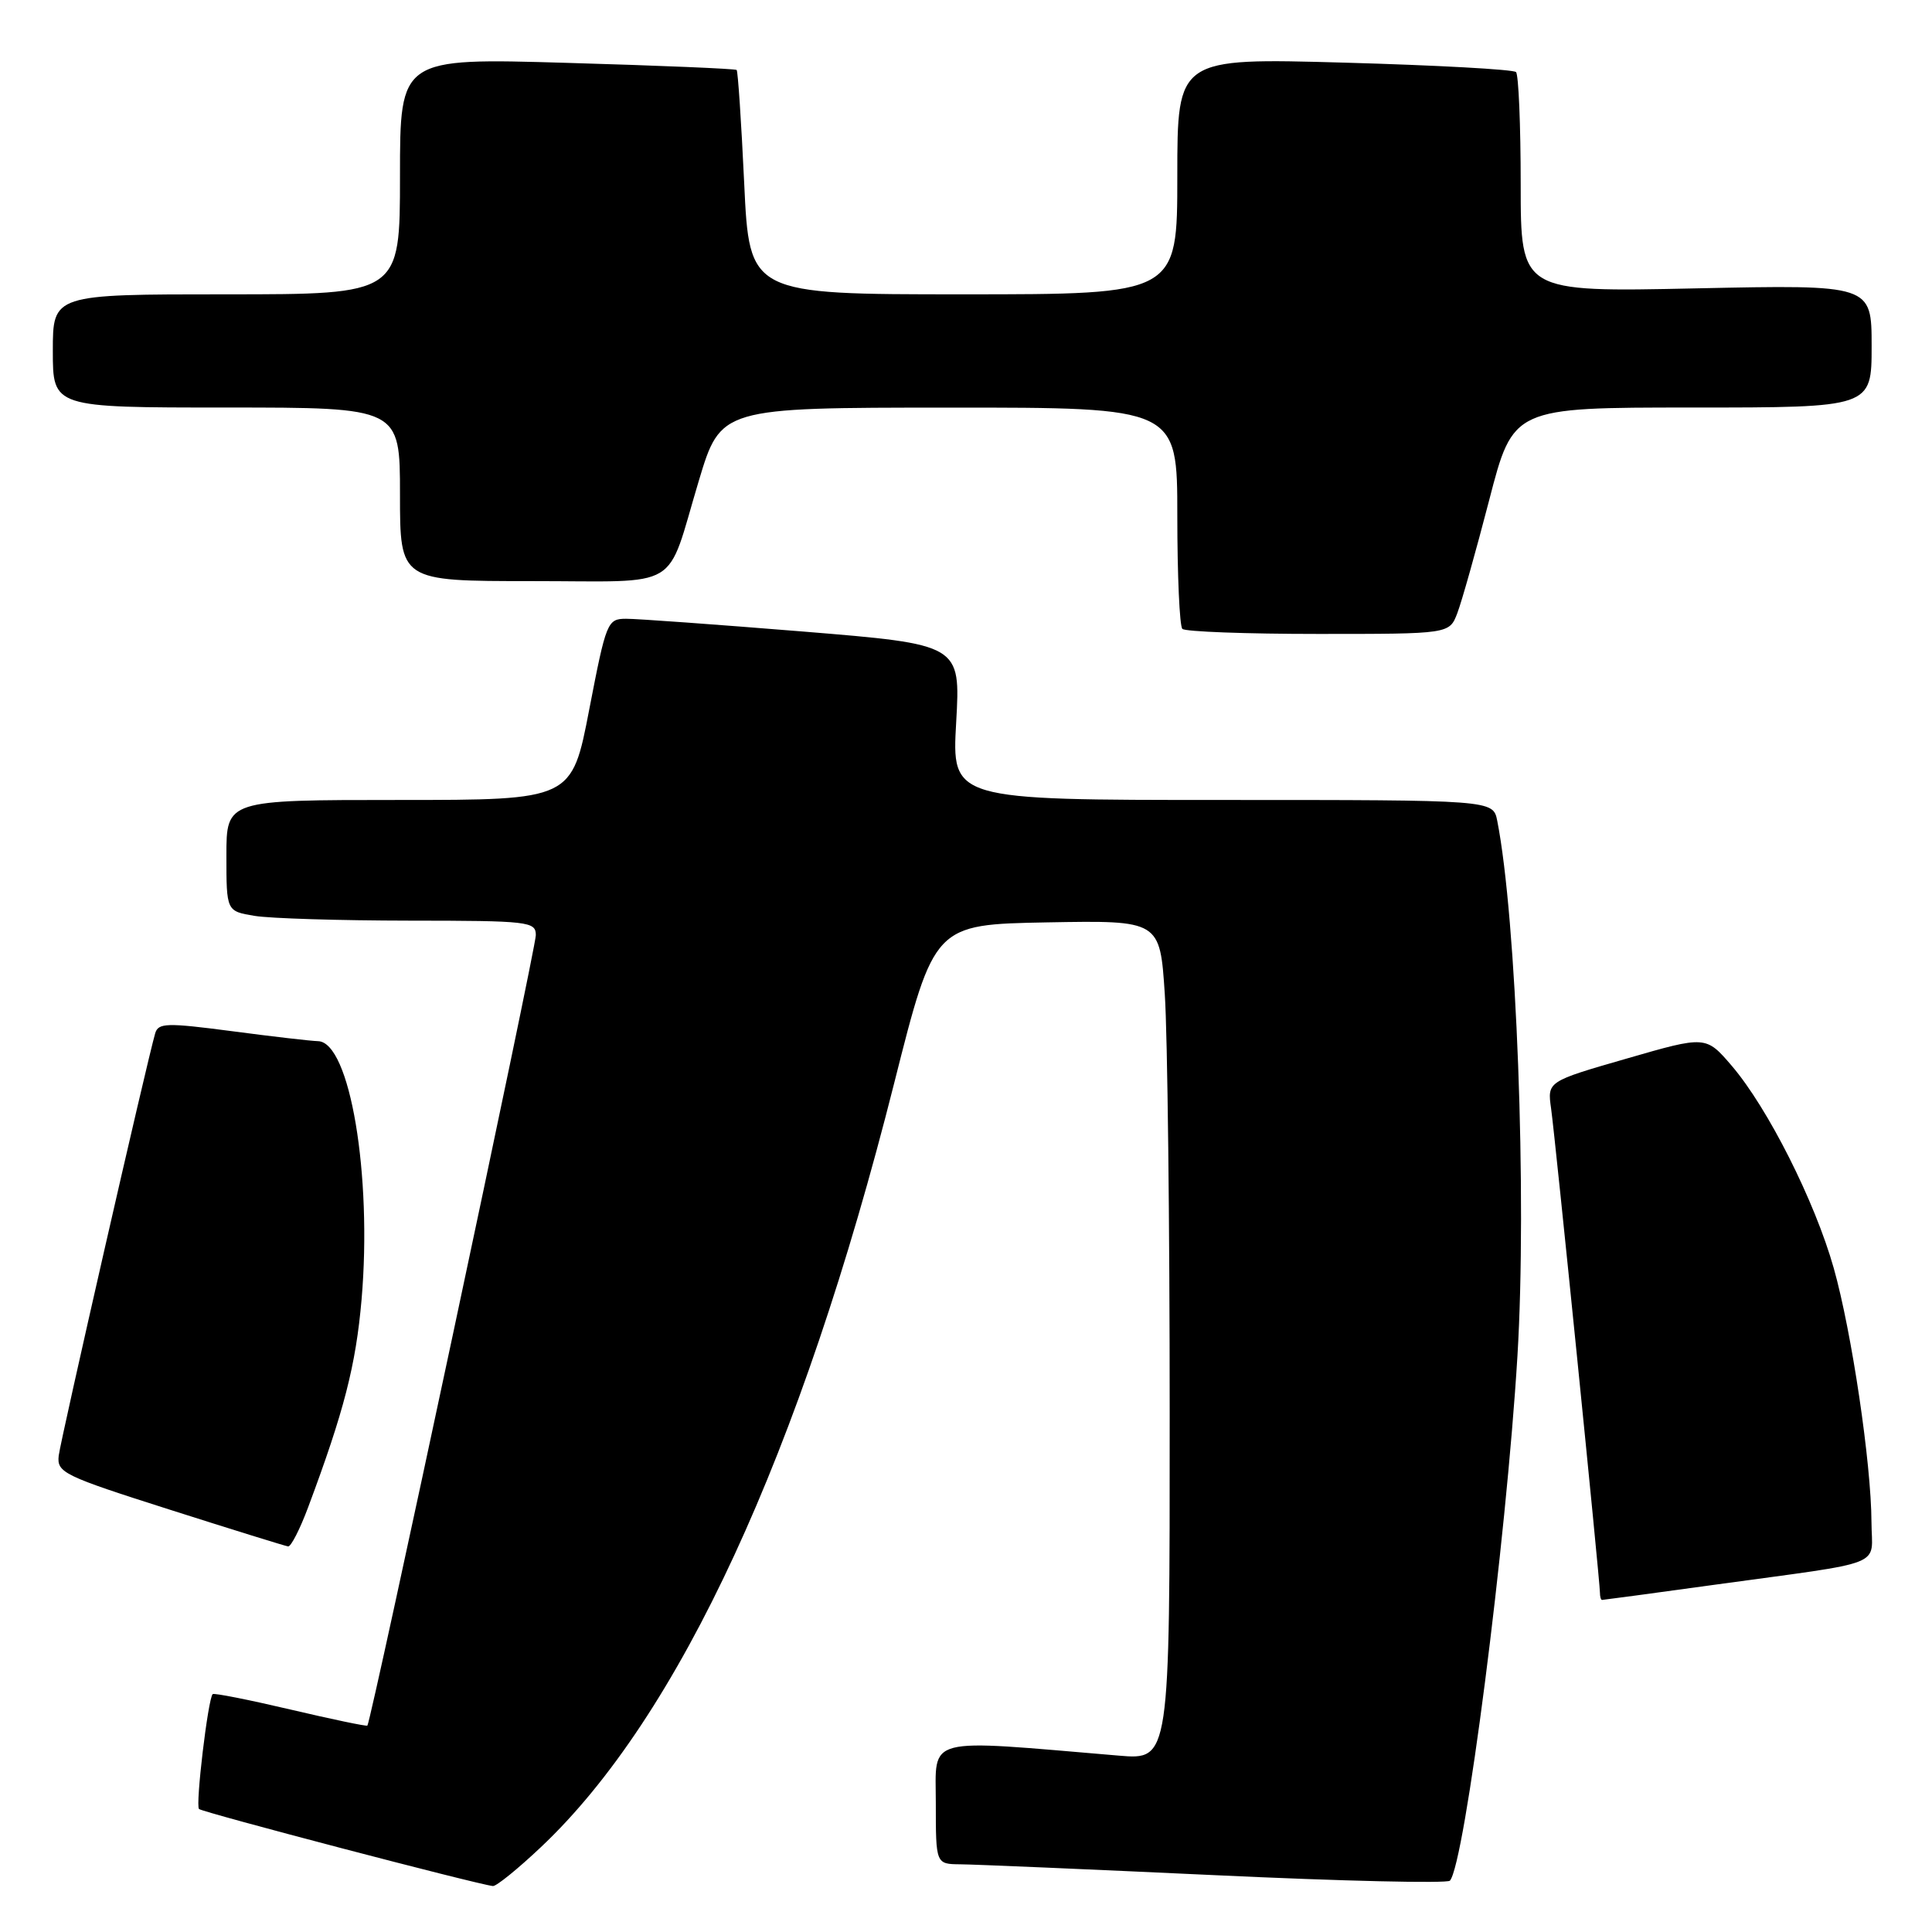 <?xml version="1.0" encoding="UTF-8" standalone="no"?>
<!DOCTYPE svg PUBLIC "-//W3C//DTD SVG 1.1//EN" "http://www.w3.org/Graphics/SVG/1.1/DTD/svg11.dtd" >
<svg xmlns="http://www.w3.org/2000/svg" xmlns:xlink="http://www.w3.org/1999/xlink" version="1.1" viewBox="0 0 256 256">
 <g >
 <path fill="currentColor"
d=" M 71.68 244.75 C 89.99 227.47 106.10 192.61 118.49 143.50 C 123.79 122.50 123.79 122.50 138.74 122.22 C 153.70 121.95 153.70 121.95 154.34 131.72 C 154.70 137.10 154.99 162.13 154.99 187.35 C 155.00 233.20 155.00 233.20 148.25 232.63 C 122.20 230.43 124.00 229.97 124.00 238.91 C 124.00 247.00 124.00 247.00 127.25 247.03 C 129.04 247.04 144.22 247.69 161.00 248.47 C 177.78 249.26 191.78 249.58 192.12 249.20 C 194.09 247.00 199.57 204.37 201.07 179.65 C 202.34 158.67 200.94 121.63 198.39 108.75 C 197.84 106.00 197.84 106.00 161.98 106.00 C 126.11 106.00 126.11 106.00 126.70 95.69 C 127.28 85.39 127.28 85.39 106.39 83.68 C 94.90 82.75 84.35 81.98 82.95 81.99 C 80.48 82.00 80.32 82.41 78.08 94.00 C 75.77 106.00 75.77 106.00 52.89 106.00 C 30.00 106.00 30.00 106.00 30.00 113.37 C 30.00 120.74 30.00 120.74 33.75 121.36 C 35.81 121.70 45.04 121.98 54.25 121.99 C 70.07 122.00 71.00 122.11 71.00 123.91 C 71.00 125.70 49.17 228.16 48.68 228.65 C 48.56 228.77 43.97 227.81 38.48 226.52 C 32.99 225.23 28.36 224.31 28.18 224.48 C 27.56 225.11 25.88 239.21 26.37 239.70 C 26.81 240.14 63.15 249.67 65.31 249.91 C 65.76 249.96 68.62 247.64 71.68 244.75 Z  M 227.03 210.01 C 250.39 206.80 248.00 207.75 247.98 201.70 C 247.95 193.89 245.36 176.47 242.98 168.03 C 240.47 159.16 234.26 146.84 229.48 141.24 C 226.04 137.23 226.04 137.23 215.53 140.27 C 205.02 143.30 205.02 143.30 205.53 146.90 C 206.09 150.90 212.00 209.49 212.00 211.03 C 212.00 211.56 212.12 212.00 212.28 212.00 C 212.43 212.00 219.07 211.11 227.03 210.01 Z  M 40.83 199.72 C 45.58 187.02 47.15 180.92 47.91 172.20 C 49.33 155.70 46.36 138.06 42.14 137.96 C 41.24 137.94 36.12 137.35 30.76 136.64 C 22.06 135.50 20.97 135.53 20.56 136.93 C 19.48 140.63 8.04 190.72 7.78 192.88 C 7.52 195.13 8.40 195.55 22.50 200.04 C 30.75 202.67 37.81 204.86 38.18 204.91 C 38.55 204.96 39.75 202.62 40.83 199.72 Z  M 193.10 81.25 C 193.68 79.74 195.58 72.99 197.33 66.25 C 200.50 54.00 200.50 54.00 224.25 54.00 C 248.00 54.00 248.00 54.00 248.00 45.86 C 248.00 37.72 248.00 37.72 224.75 38.21 C 201.50 38.71 201.50 38.71 201.50 24.44 C 201.50 16.59 201.22 9.89 200.88 9.55 C 200.53 9.20 190.30 8.64 178.13 8.30 C 156.00 7.68 156.00 7.68 156.00 23.34 C 156.00 39.00 156.00 39.00 127.65 39.00 C 99.30 39.00 99.30 39.00 98.61 24.29 C 98.23 16.20 97.78 9.44 97.61 9.27 C 97.44 9.11 87.33 8.68 75.15 8.33 C 53.00 7.68 53.00 7.68 53.00 23.34 C 53.00 39.00 53.00 39.00 30.00 39.00 C 7.00 39.00 7.00 39.00 7.00 46.50 C 7.00 54.00 7.00 54.00 30.00 54.00 C 53.00 54.00 53.00 54.00 53.00 65.50 C 53.00 77.00 53.00 77.00 70.46 77.00 C 90.62 77.00 88.16 78.48 92.58 63.76 C 95.50 54.02 95.50 54.02 125.75 54.01 C 156.00 54.00 156.00 54.00 156.00 68.33 C 156.00 76.22 156.30 82.97 156.67 83.33 C 157.03 83.70 165.14 84.00 174.69 84.00 C 192.05 84.00 192.05 84.00 193.10 81.25 Z "/>
</g>
</svg>